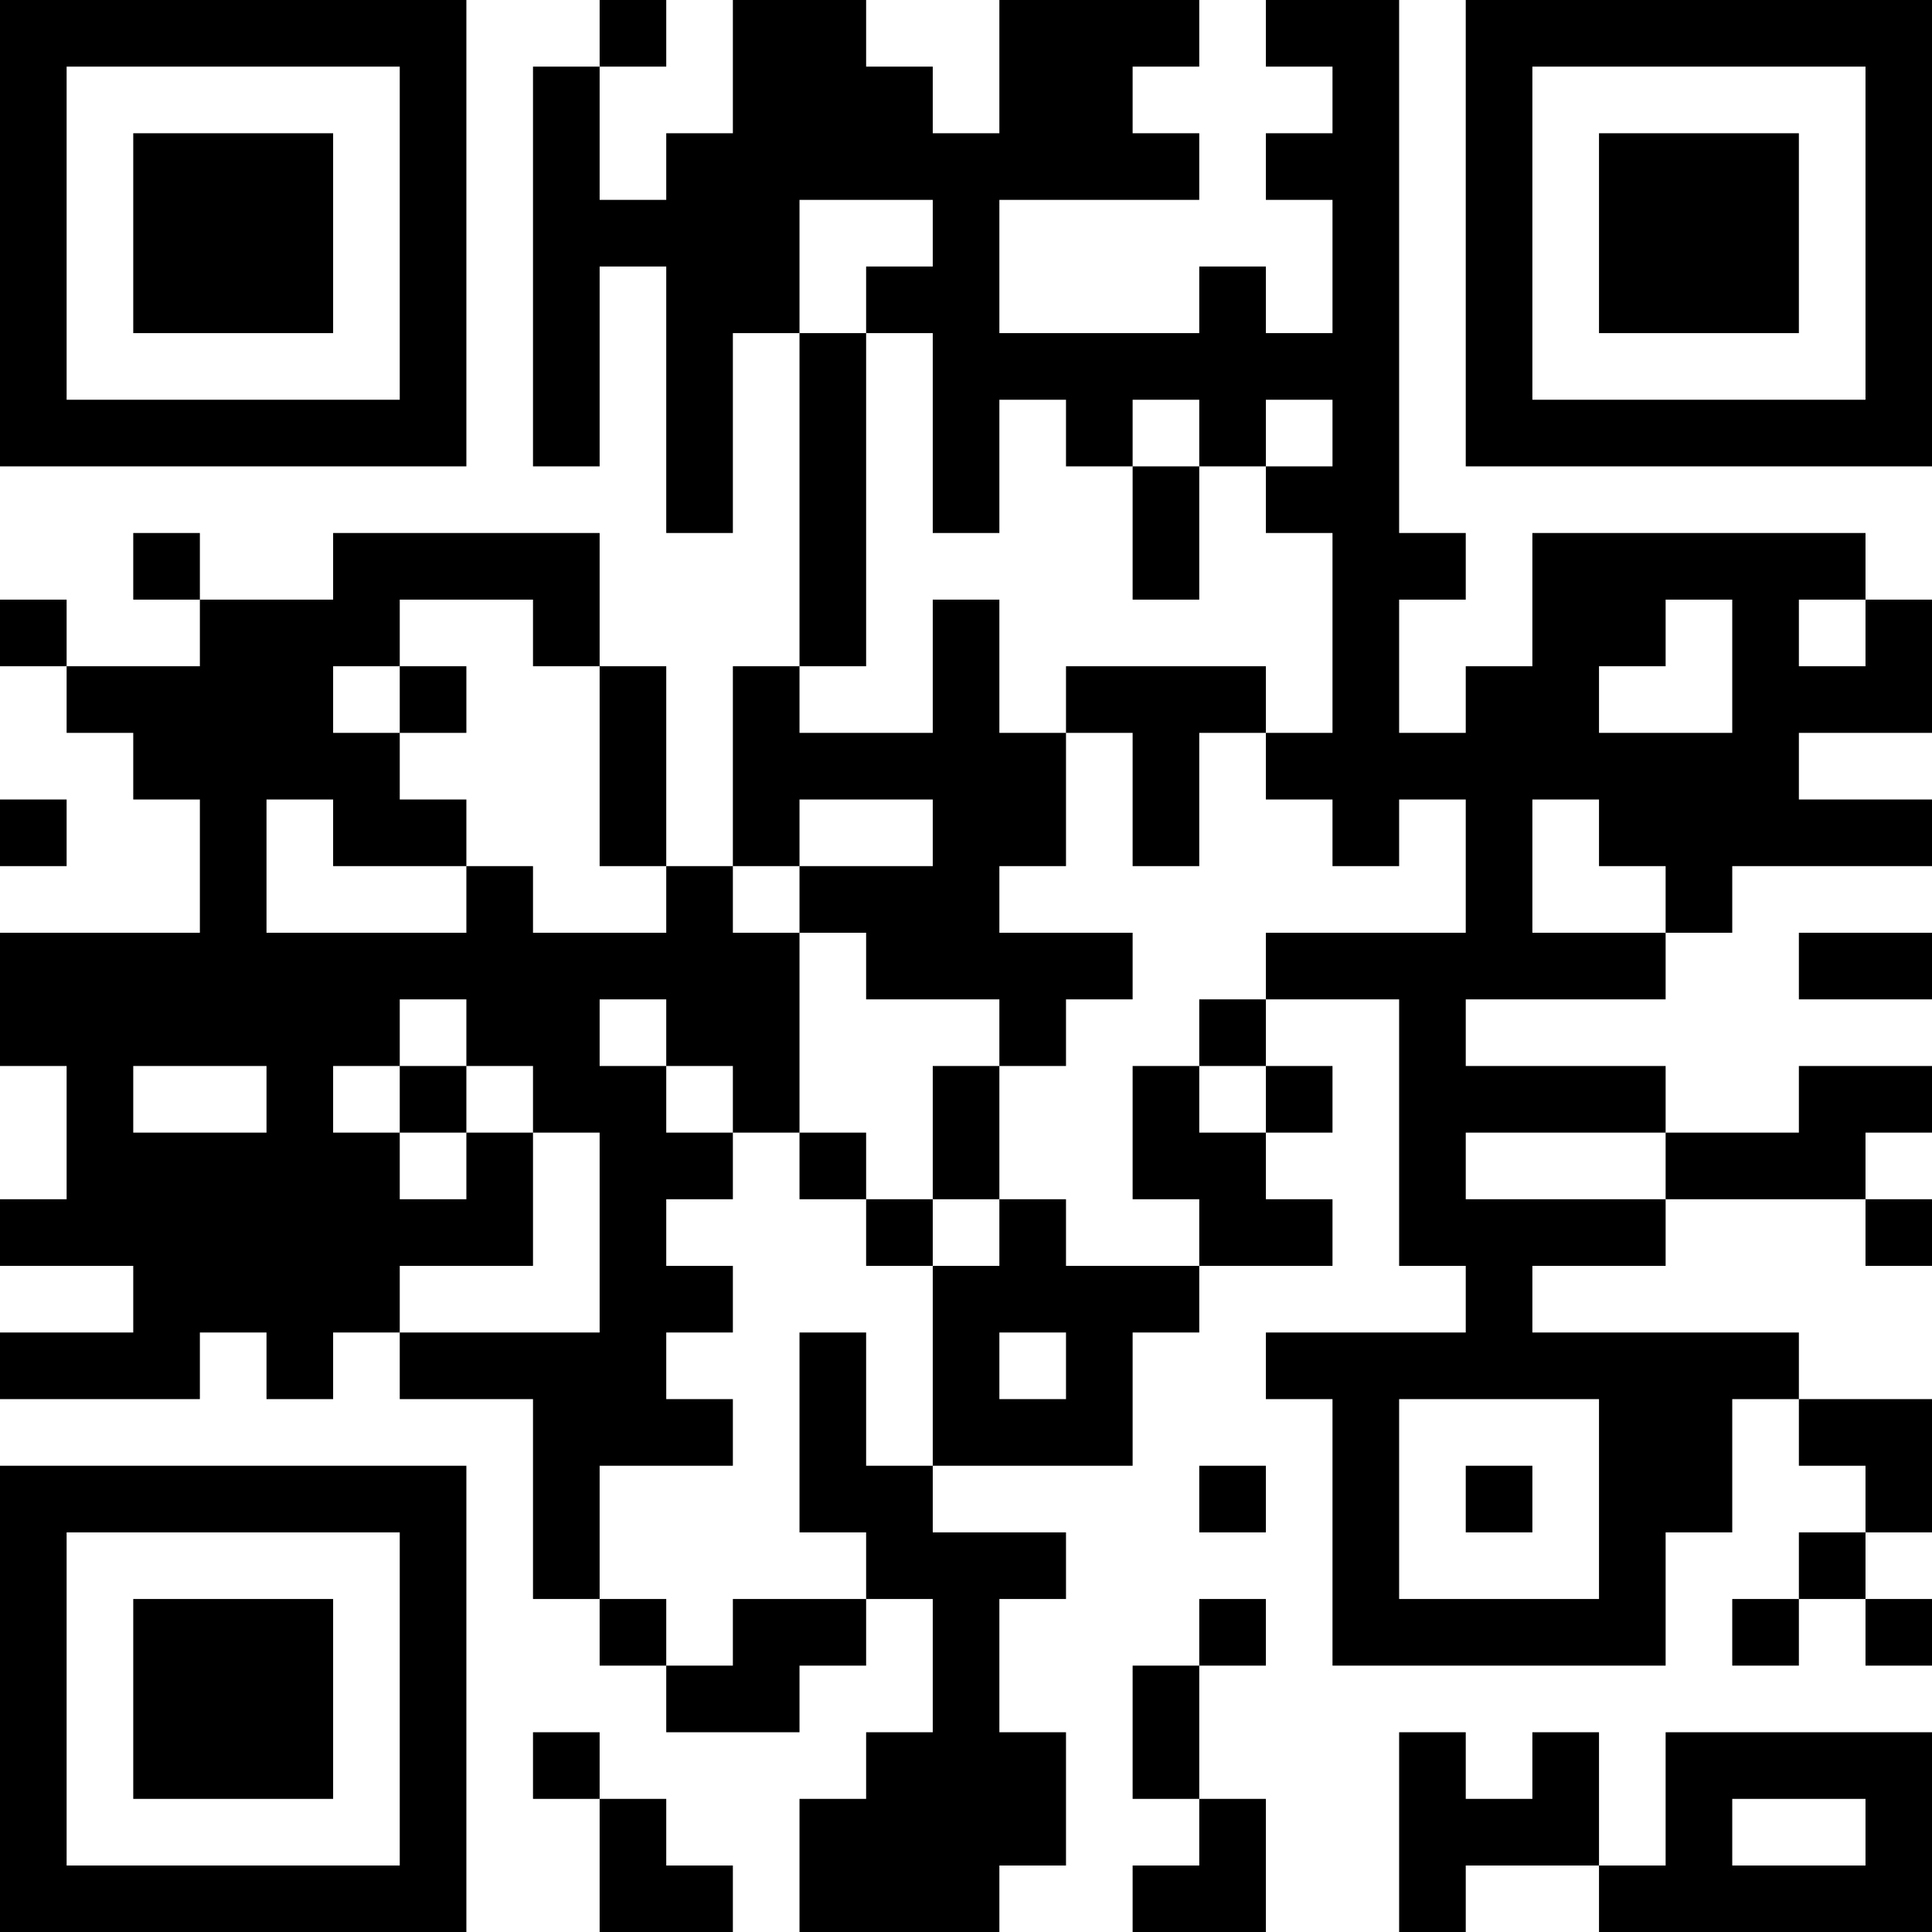 <?xml version="1.0" encoding="UTF-8"?>
<svg xmlns="http://www.w3.org/2000/svg" version="1.1" width="200" height="200" viewBox="0 0 200 200"><rect x="0" y="0" width="200" height="200" fill="#ffffff"/><g transform="scale(6.897)"><g transform="translate(0,0)"><path fill-rule="evenodd" d="M9 0L9 1L8 1L8 7L9 7L9 4L10 4L10 8L11 8L11 5L12 5L12 10L11 10L11 13L10 13L10 10L9 10L9 8L5 8L5 9L3 9L3 8L2 8L2 9L3 9L3 10L1 10L1 9L0 9L0 10L1 10L1 11L2 11L2 12L3 12L3 14L0 14L0 16L1 16L1 18L0 18L0 19L2 19L2 20L0 20L0 21L3 21L3 20L4 20L4 21L5 21L5 20L6 20L6 21L8 21L8 24L9 24L9 25L10 25L10 26L12 26L12 25L13 25L13 24L14 24L14 26L13 26L13 27L12 27L12 29L15 29L15 28L16 28L16 26L15 26L15 24L16 24L16 23L14 23L14 22L17 22L17 20L18 20L18 19L20 19L20 18L19 18L19 17L20 17L20 16L19 16L19 15L21 15L21 19L22 19L22 20L19 20L19 21L20 21L20 25L25 25L25 23L26 23L26 21L27 21L27 22L28 22L28 23L27 23L27 24L26 24L26 25L27 25L27 24L28 24L28 25L29 25L29 24L28 24L28 23L29 23L29 21L27 21L27 20L23 20L23 19L25 19L25 18L28 18L28 19L29 19L29 18L28 18L28 17L29 17L29 16L27 16L27 17L25 17L25 16L22 16L22 15L25 15L25 14L26 14L26 13L29 13L29 12L27 12L27 11L29 11L29 9L28 9L28 8L23 8L23 10L22 10L22 11L21 11L21 9L22 9L22 8L21 8L21 0L19 0L19 1L20 1L20 2L19 2L19 3L20 3L20 5L19 5L19 4L18 4L18 5L15 5L15 3L18 3L18 2L17 2L17 1L18 1L18 0L15 0L15 2L14 2L14 1L13 1L13 0L11 0L11 2L10 2L10 3L9 3L9 1L10 1L10 0ZM12 3L12 5L13 5L13 10L12 10L12 11L14 11L14 9L15 9L15 11L16 11L16 13L15 13L15 14L17 14L17 15L16 15L16 16L15 16L15 15L13 15L13 14L12 14L12 13L14 13L14 12L12 12L12 13L11 13L11 14L12 14L12 17L11 17L11 16L10 16L10 15L9 15L9 16L10 16L10 17L11 17L11 18L10 18L10 19L11 19L11 20L10 20L10 21L11 21L11 22L9 22L9 24L10 24L10 25L11 25L11 24L13 24L13 23L12 23L12 20L13 20L13 22L14 22L14 19L15 19L15 18L16 18L16 19L18 19L18 18L17 18L17 16L18 16L18 17L19 17L19 16L18 16L18 15L19 15L19 14L22 14L22 12L21 12L21 13L20 13L20 12L19 12L19 11L20 11L20 8L19 8L19 7L20 7L20 6L19 6L19 7L18 7L18 6L17 6L17 7L16 7L16 6L15 6L15 8L14 8L14 5L13 5L13 4L14 4L14 3ZM17 7L17 9L18 9L18 7ZM6 9L6 10L5 10L5 11L6 11L6 12L7 12L7 13L5 13L5 12L4 12L4 14L7 14L7 13L8 13L8 14L10 14L10 13L9 13L9 10L8 10L8 9ZM25 9L25 10L24 10L24 11L26 11L26 9ZM27 9L27 10L28 10L28 9ZM6 10L6 11L7 11L7 10ZM16 10L16 11L17 11L17 13L18 13L18 11L19 11L19 10ZM0 12L0 13L1 13L1 12ZM23 12L23 14L25 14L25 13L24 13L24 12ZM27 14L27 15L29 15L29 14ZM6 15L6 16L5 16L5 17L6 17L6 18L7 18L7 17L8 17L8 19L6 19L6 20L9 20L9 17L8 17L8 16L7 16L7 15ZM2 16L2 17L4 17L4 16ZM6 16L6 17L7 17L7 16ZM14 16L14 18L13 18L13 17L12 17L12 18L13 18L13 19L14 19L14 18L15 18L15 16ZM22 17L22 18L25 18L25 17ZM15 20L15 21L16 21L16 20ZM21 21L21 24L24 24L24 21ZM18 22L18 23L19 23L19 22ZM22 22L22 23L23 23L23 22ZM18 24L18 25L17 25L17 27L18 27L18 28L17 28L17 29L19 29L19 27L18 27L18 25L19 25L19 24ZM8 26L8 27L9 27L9 29L11 29L11 28L10 28L10 27L9 27L9 26ZM21 26L21 29L22 29L22 28L24 28L24 29L29 29L29 26L25 26L25 28L24 28L24 26L23 26L23 27L22 27L22 26ZM26 27L26 28L28 28L28 27ZM0 0L0 7L7 7L7 0ZM1 1L1 6L6 6L6 1ZM2 2L2 5L5 5L5 2ZM22 0L22 7L29 7L29 0ZM23 1L23 6L28 6L28 1ZM24 2L24 5L27 5L27 2ZM0 22L0 29L7 29L7 22ZM1 23L1 28L6 28L6 23ZM2 24L2 27L5 27L5 24Z" fill="#000000"/></g></g></svg>

